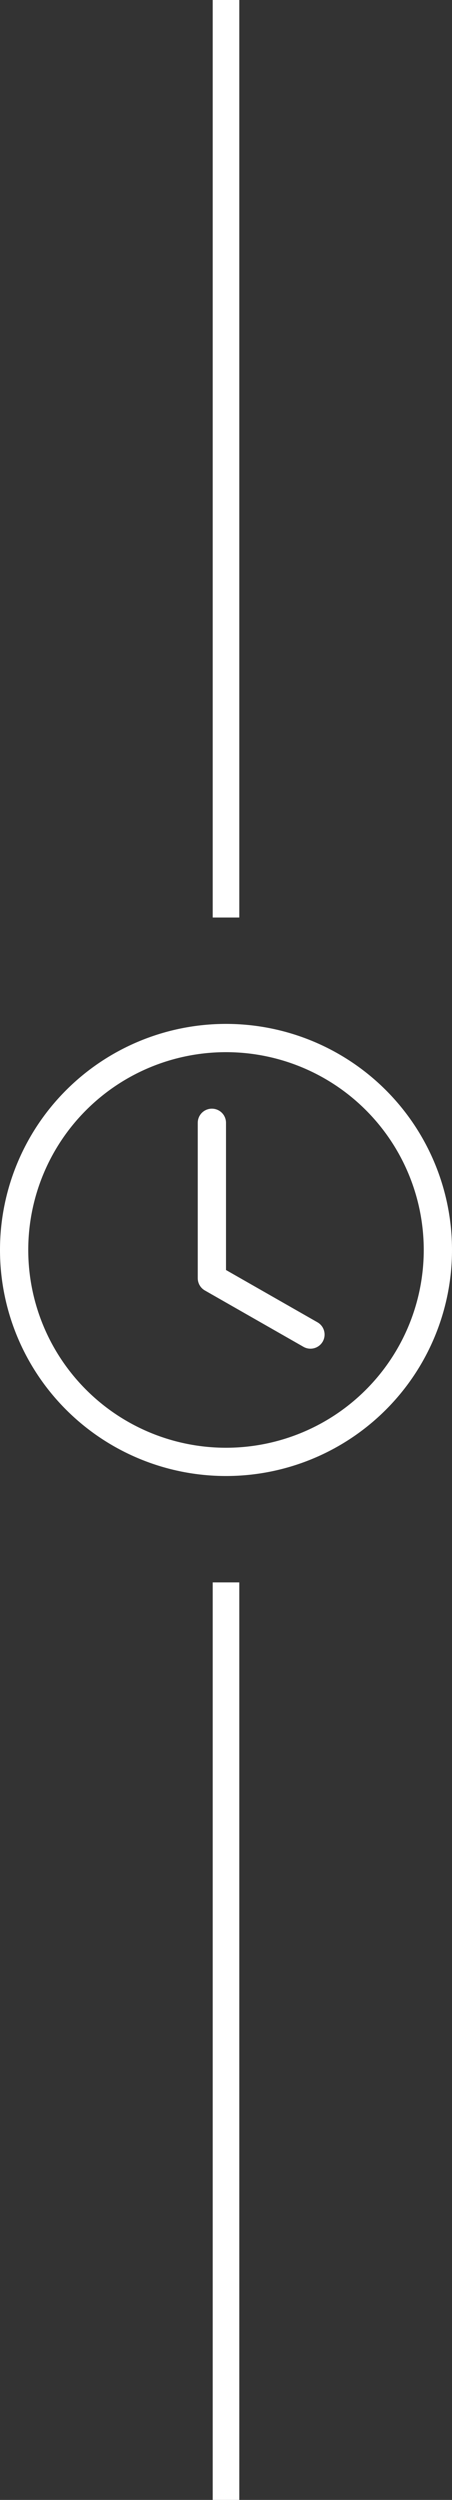 <svg width="34" height="188" viewBox="0 0 34 188" fill="none" xmlns="http://www.w3.org/2000/svg">
<rect x="0" y="0" width="34" height="188" fill="#333333" stroke="none"/>
<path d="M17 84.438C17 84.156 16.888 83.885 16.689 83.686C16.489 83.487 16.219 83.375 15.938 83.375C15.656 83.375 15.386 83.487 15.186 83.686C14.987 83.885 14.875 84.156 14.875 84.438V96.125C14.875 96.312 14.925 96.496 15.019 96.658C15.113 96.82 15.248 96.954 15.411 97.047L22.848 101.297C23.092 101.429 23.378 101.46 23.645 101.384C23.912 101.308 24.138 101.131 24.276 100.89C24.413 100.649 24.451 100.364 24.381 100.095C24.312 99.827 24.14 99.596 23.902 99.453L17 95.509V84.438Z" fill="white"/>
<path d="M17 111C21.509 111 25.833 109.209 29.021 106.021C32.209 102.833 34 98.509 34 94C34 89.491 32.209 85.167 29.021 81.979C25.833 78.791 21.509 77 17 77C12.491 77 8.167 78.791 4.979 81.979C1.791 85.167 0 89.491 0 94C0 98.509 1.791 102.833 4.979 106.021C8.167 109.209 12.491 111 17 111ZM31.875 94C31.875 97.945 30.308 101.729 27.518 104.518C24.729 107.308 20.945 108.875 17 108.875C13.055 108.875 9.271 107.308 6.482 104.518C3.692 101.729 2.125 97.945 2.125 94C2.125 90.055 3.692 86.271 6.482 83.482C9.271 80.692 13.055 79.125 17 79.125C20.945 79.125 24.729 80.692 27.518 83.482C30.308 86.271 31.875 90.055 31.875 94Z" fill="white"/>
<path d="M17 0V69" stroke="white" stroke-width="2"/>
<path d="M17 119V188" stroke="white" stroke-width="2"/>
</svg>
